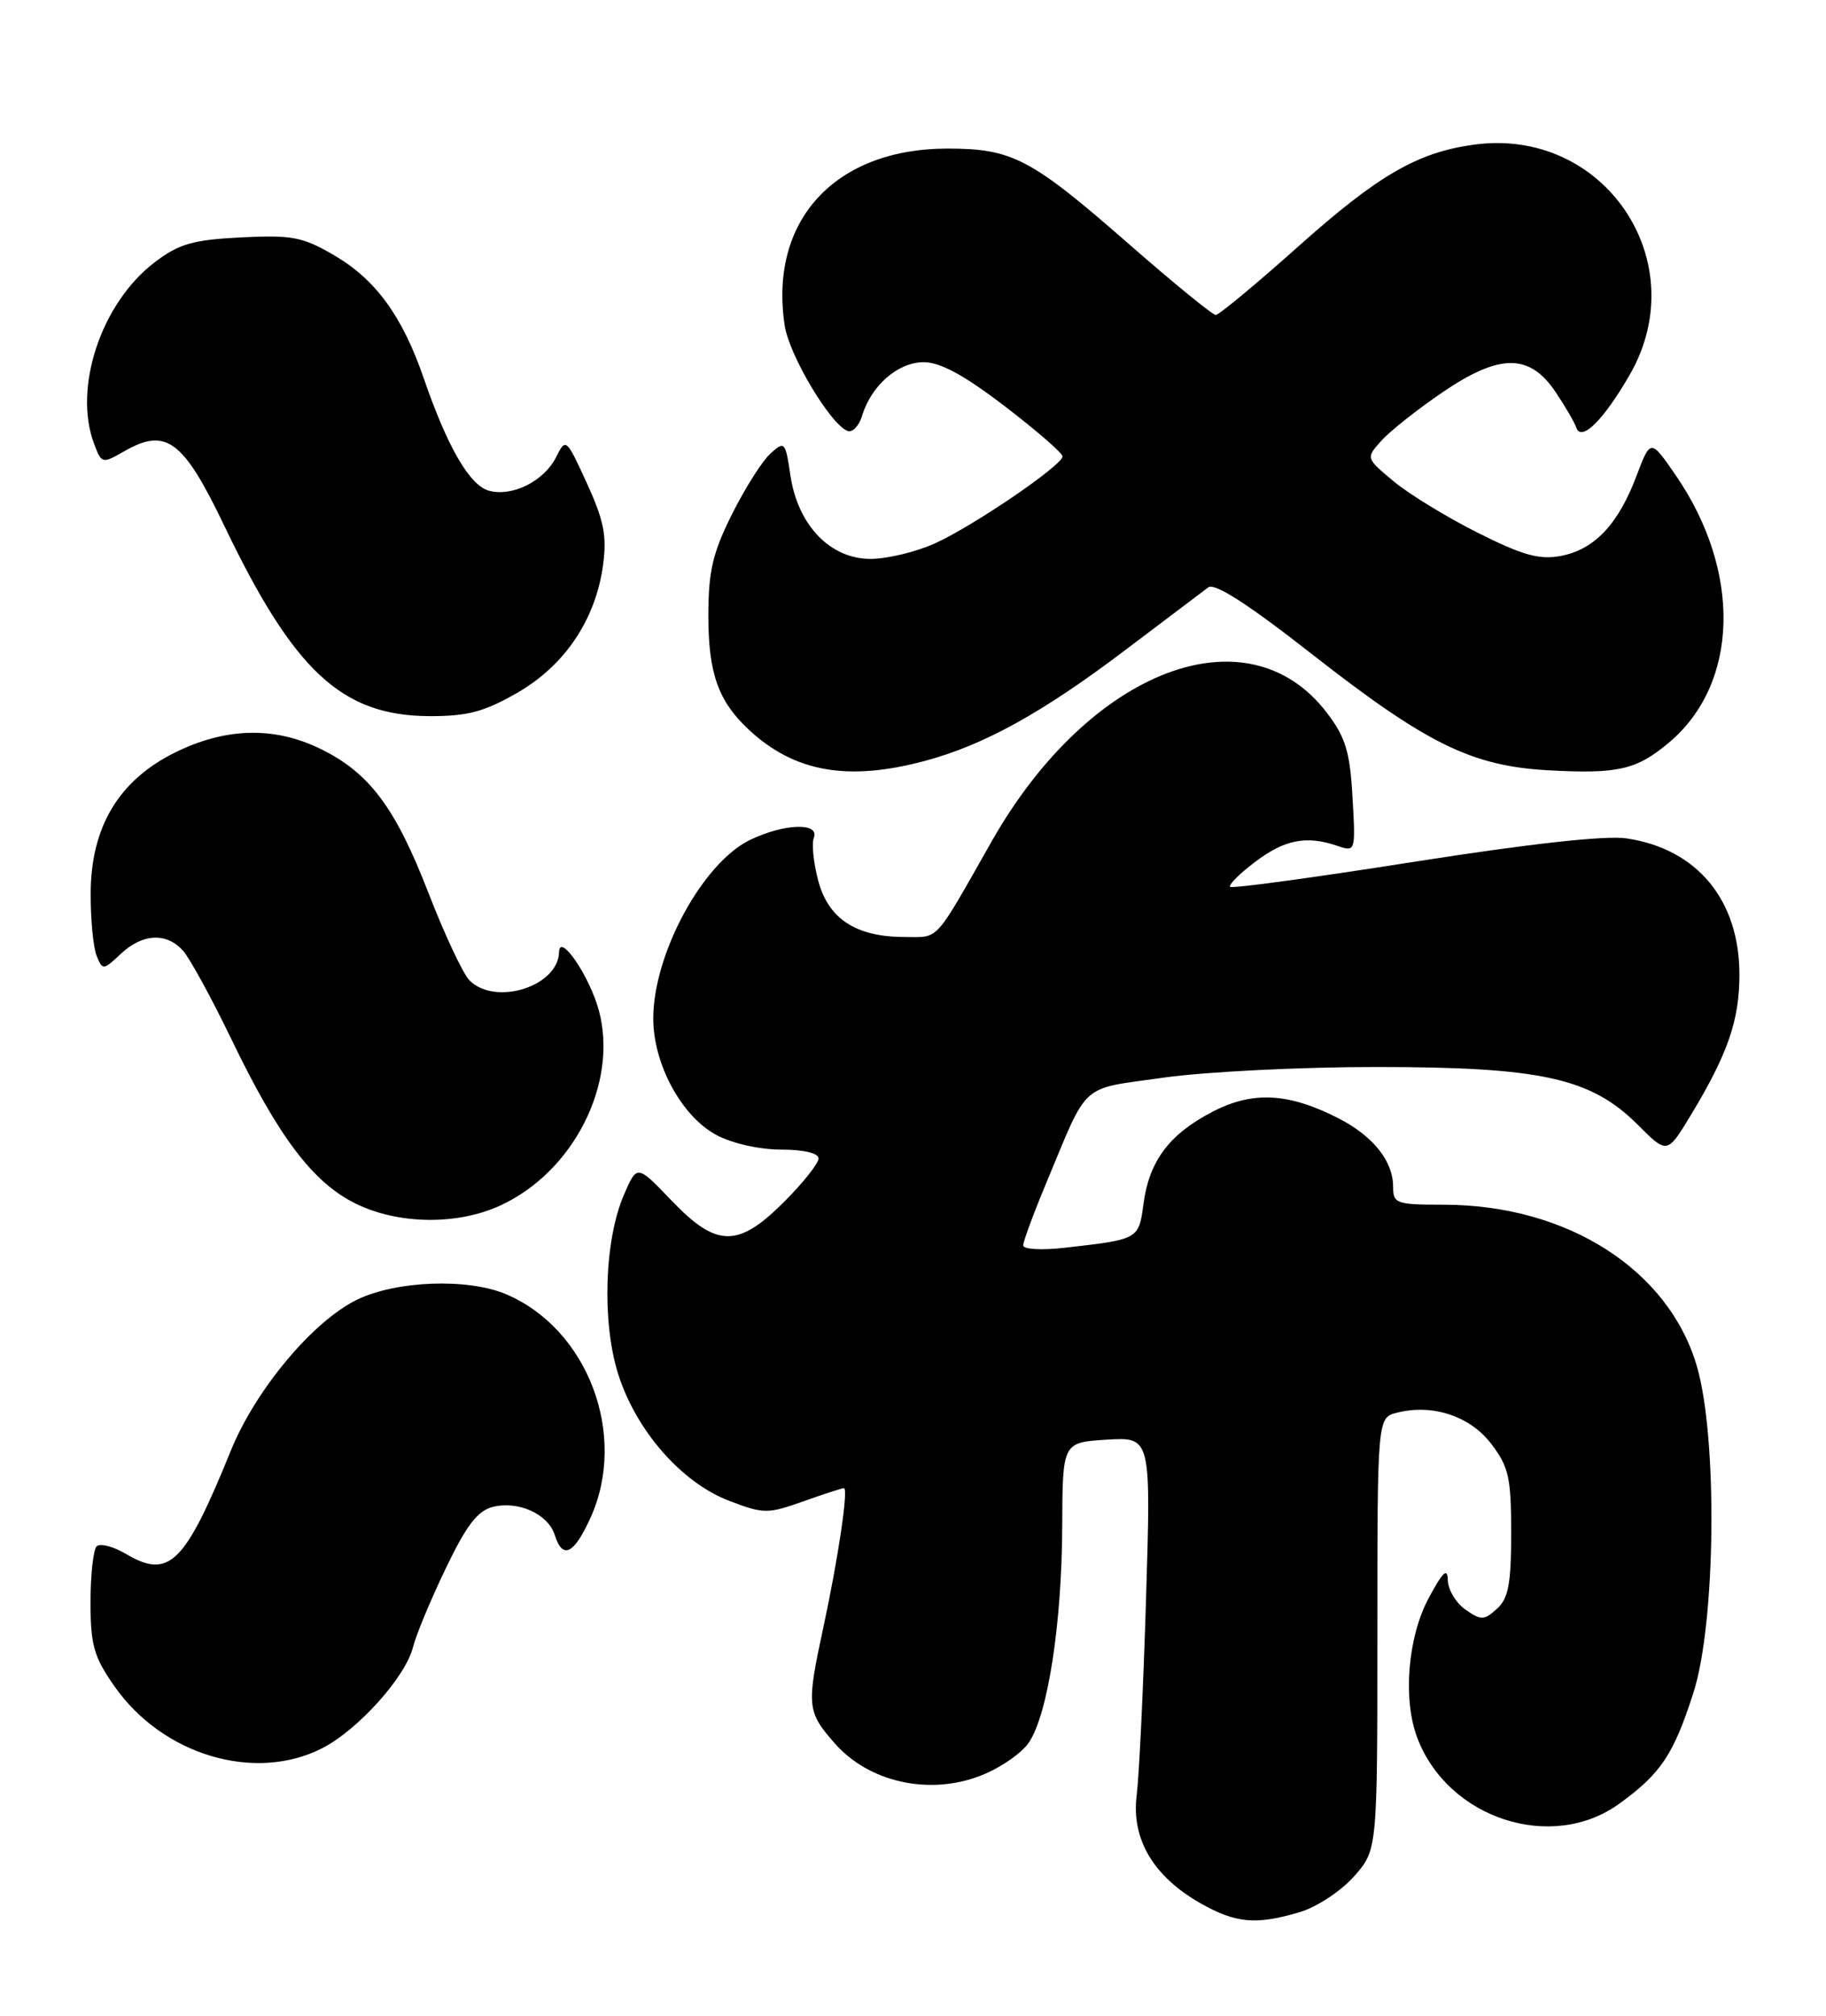 <?xml version="1.0" encoding="UTF-8" standalone="no"?>
<!DOCTYPE svg PUBLIC "-//W3C//DTD SVG 1.1//EN" "http://www.w3.org/Graphics/SVG/1.1/DTD/svg11.dtd" >
<svg xmlns="http://www.w3.org/2000/svg" xmlns:xlink="http://www.w3.org/1999/xlink" version="1.1" viewBox="0 0 232 256">
 <g >
 <path fill="currentColor"
d=" M 165.18 242.83 C 167.33 242.18 170.42 240.14 172.05 238.29 C 175.00 234.93 175.00 234.93 175.00 207.48 C 175.00 180.04 175.00 180.04 177.51 179.41 C 182.03 178.27 186.79 179.85 189.48 183.39 C 191.69 186.28 192.00 187.68 192.00 194.69 C 192.00 201.13 191.65 203.01 190.19 204.32 C 188.56 205.80 188.18 205.81 186.19 204.42 C 184.99 203.58 183.98 201.90 183.95 200.69 C 183.92 199.04 183.32 199.60 181.50 203.00 C 178.86 207.94 178.22 215.80 180.06 220.68 C 183.95 230.98 197.16 235.29 205.74 229.07 C 211.02 225.25 212.62 222.85 215.15 215.00 C 218.00 206.17 218.25 182.58 215.59 173.50 C 211.99 161.22 199.09 153.00 183.39 153.00 C 177.41 153.00 177.00 152.86 177.00 150.72 C 177.00 147.45 174.45 144.27 170.03 142.01 C 163.70 138.78 159.15 138.55 154.06 141.19 C 148.56 144.05 146.02 147.43 145.29 152.85 C 144.68 157.42 144.71 157.40 135.25 158.47 C 132.36 158.80 130.00 158.67 130.00 158.17 C 130.00 157.68 131.29 154.18 132.87 150.39 C 138.39 137.17 137.03 138.40 147.86 136.86 C 153.16 136.11 165.38 135.50 175.00 135.51 C 195.88 135.52 202.15 136.91 208.12 142.88 C 211.83 146.59 211.83 146.59 214.87 141.55 C 219.53 133.83 221.00 129.56 221.00 123.78 C 221.00 114.30 215.62 107.81 206.68 106.48 C 203.98 106.08 194.41 107.14 179.61 109.46 C 167.03 111.44 156.53 112.87 156.30 112.63 C 156.06 112.39 157.46 110.98 159.42 109.50 C 163.16 106.64 165.96 106.08 169.87 107.41 C 172.23 108.21 172.24 108.20 171.84 101.24 C 171.52 95.48 170.96 93.64 168.59 90.53 C 158.51 77.31 138.40 85.01 126.00 106.85 C 118.59 119.90 119.40 119.00 114.97 119.00 C 108.79 119.00 105.27 116.73 103.97 111.89 C 103.36 109.63 103.11 107.16 103.40 106.40 C 104.15 104.44 99.70 104.57 95.36 106.64 C 89.32 109.50 83.00 121.12 83.00 129.36 C 83.00 135.14 86.60 141.78 91.01 144.14 C 92.99 145.21 96.50 146.00 99.23 146.00 C 102.11 146.00 104.00 146.45 104.00 147.13 C 104.00 147.75 102.03 150.23 99.63 152.63 C 93.76 158.50 91.06 158.47 85.30 152.45 C 80.94 147.90 80.94 147.90 79.29 151.70 C 76.79 157.46 76.45 167.83 78.53 174.47 C 80.80 181.68 86.59 188.30 92.65 190.61 C 97.01 192.28 97.54 192.28 102.02 190.69 C 104.63 189.76 106.97 189.00 107.22 189.00 C 107.82 189.00 106.51 197.88 104.58 206.82 C 102.46 216.65 102.53 217.40 106.05 221.40 C 110.37 226.33 117.99 228.04 124.50 225.55 C 127.02 224.59 129.84 222.65 130.76 221.25 C 133.16 217.58 134.91 206.15 134.96 193.84 C 135.00 183.19 135.00 183.19 140.62 182.84 C 146.24 182.50 146.24 182.50 145.61 203.00 C 145.27 214.28 144.73 225.53 144.42 228.00 C 143.72 233.56 146.54 238.32 152.53 241.72 C 157.04 244.27 159.60 244.50 165.18 242.83 Z  M 40.93 222.03 C 45.48 219.71 51.55 212.96 52.48 209.17 C 52.84 207.70 54.69 203.24 56.60 199.26 C 59.24 193.75 60.67 191.87 62.61 191.38 C 65.85 190.57 69.64 192.28 70.48 194.94 C 71.48 198.10 72.91 197.42 75.03 192.75 C 79.79 182.25 74.69 168.76 64.28 164.36 C 59.43 162.31 50.38 162.64 45.39 165.05 C 39.77 167.77 32.48 176.48 29.33 184.23 C 23.49 198.61 21.49 200.59 16.04 197.37 C 14.40 196.40 12.71 195.96 12.28 196.39 C 11.85 196.82 11.50 200.02 11.50 203.50 C 11.50 208.93 11.93 210.44 14.54 214.16 C 20.66 222.91 32.38 226.40 40.93 222.03 Z  M 63.50 153.13 C 72.85 148.88 78.58 137.59 76.09 128.34 C 74.91 123.97 71.09 118.37 71.03 120.92 C 70.93 125.28 62.94 127.80 59.65 124.51 C 58.83 123.69 56.48 118.67 54.42 113.36 C 50.22 102.52 46.89 98.09 40.64 95.07 C 34.77 92.23 28.59 92.41 22.18 95.60 C 15.06 99.14 11.54 105.06 11.52 113.49 C 11.51 116.79 11.85 120.35 12.28 121.40 C 13.03 123.24 13.13 123.23 15.34 121.15 C 18.11 118.55 21.15 118.39 23.26 120.75 C 24.12 121.71 26.89 126.78 29.41 132.00 C 35.37 144.37 39.74 150.17 45.15 152.84 C 50.54 155.51 58.02 155.63 63.50 153.13 Z  M 117.50 96.64 C 124.99 94.64 132.45 90.52 142.90 82.61 C 148.08 78.70 152.85 75.09 153.51 74.60 C 154.32 73.99 158.53 76.69 166.60 83.01 C 181.26 94.48 186.99 97.30 196.75 97.83 C 205.61 98.31 207.93 97.77 212.07 94.29 C 220.96 86.80 221.31 72.58 212.90 60.35 C 209.71 55.72 209.71 55.72 207.90 60.50 C 205.58 66.63 202.55 69.81 198.28 70.61 C 195.57 71.12 193.42 70.51 187.69 67.63 C 183.74 65.64 178.93 62.70 177.02 61.09 C 173.53 58.17 173.53 58.17 175.52 55.96 C 176.61 54.75 180.10 51.98 183.28 49.82 C 190.54 44.88 194.34 44.87 197.65 49.80 C 198.87 51.61 200.05 53.64 200.27 54.30 C 200.90 56.18 203.76 53.34 207.09 47.55 C 215.34 33.15 203.78 16.11 187.28 18.37 C 180.06 19.36 175.09 22.25 164.85 31.39 C 159.55 36.12 154.87 40.00 154.47 40.00 C 154.06 40.00 149.18 36.02 143.61 31.15 C 130.99 20.11 128.66 18.87 120.37 18.87 C 106.08 18.88 97.67 28.01 99.70 41.35 C 100.28 45.17 105.59 54.03 107.72 54.74 C 108.33 54.94 109.15 54.07 109.53 52.81 C 110.70 48.95 114.09 46.00 117.36 46.00 C 119.47 46.00 122.53 47.66 127.68 51.61 C 131.71 54.69 135.00 57.55 135.00 57.96 C 135.00 59.08 123.73 66.77 118.81 69.00 C 116.44 70.08 112.77 70.97 110.65 70.98 C 105.51 71.01 101.38 66.73 100.43 60.41 C 99.79 56.08 99.69 55.97 97.88 57.61 C 96.85 58.54 94.65 62.01 93.00 65.31 C 90.54 70.24 90.00 72.55 90.00 78.21 C 90.00 85.52 91.26 89.06 95.15 92.68 C 100.93 98.06 107.70 99.26 117.50 96.64 Z  M 65.70 88.00 C 71.76 84.52 75.67 78.71 76.62 71.77 C 77.12 68.08 76.73 66.10 74.57 61.38 C 71.95 55.66 71.88 55.60 70.67 58.03 C 69.15 61.09 65.14 63.11 62.15 62.33 C 59.70 61.69 56.86 56.82 53.84 48.05 C 51.14 40.19 47.75 35.52 42.50 32.45 C 38.47 30.08 37.13 29.83 30.63 30.15 C 24.48 30.46 22.73 30.97 19.64 33.32 C 12.84 38.51 9.26 49.28 11.97 56.41 C 12.91 58.89 13.00 58.91 15.77 57.32 C 21.10 54.26 23.27 55.86 28.48 66.74 C 37.34 85.24 43.41 90.88 54.50 90.95 C 59.37 90.97 61.48 90.42 65.70 88.00 Z "/>
</g>
</svg>